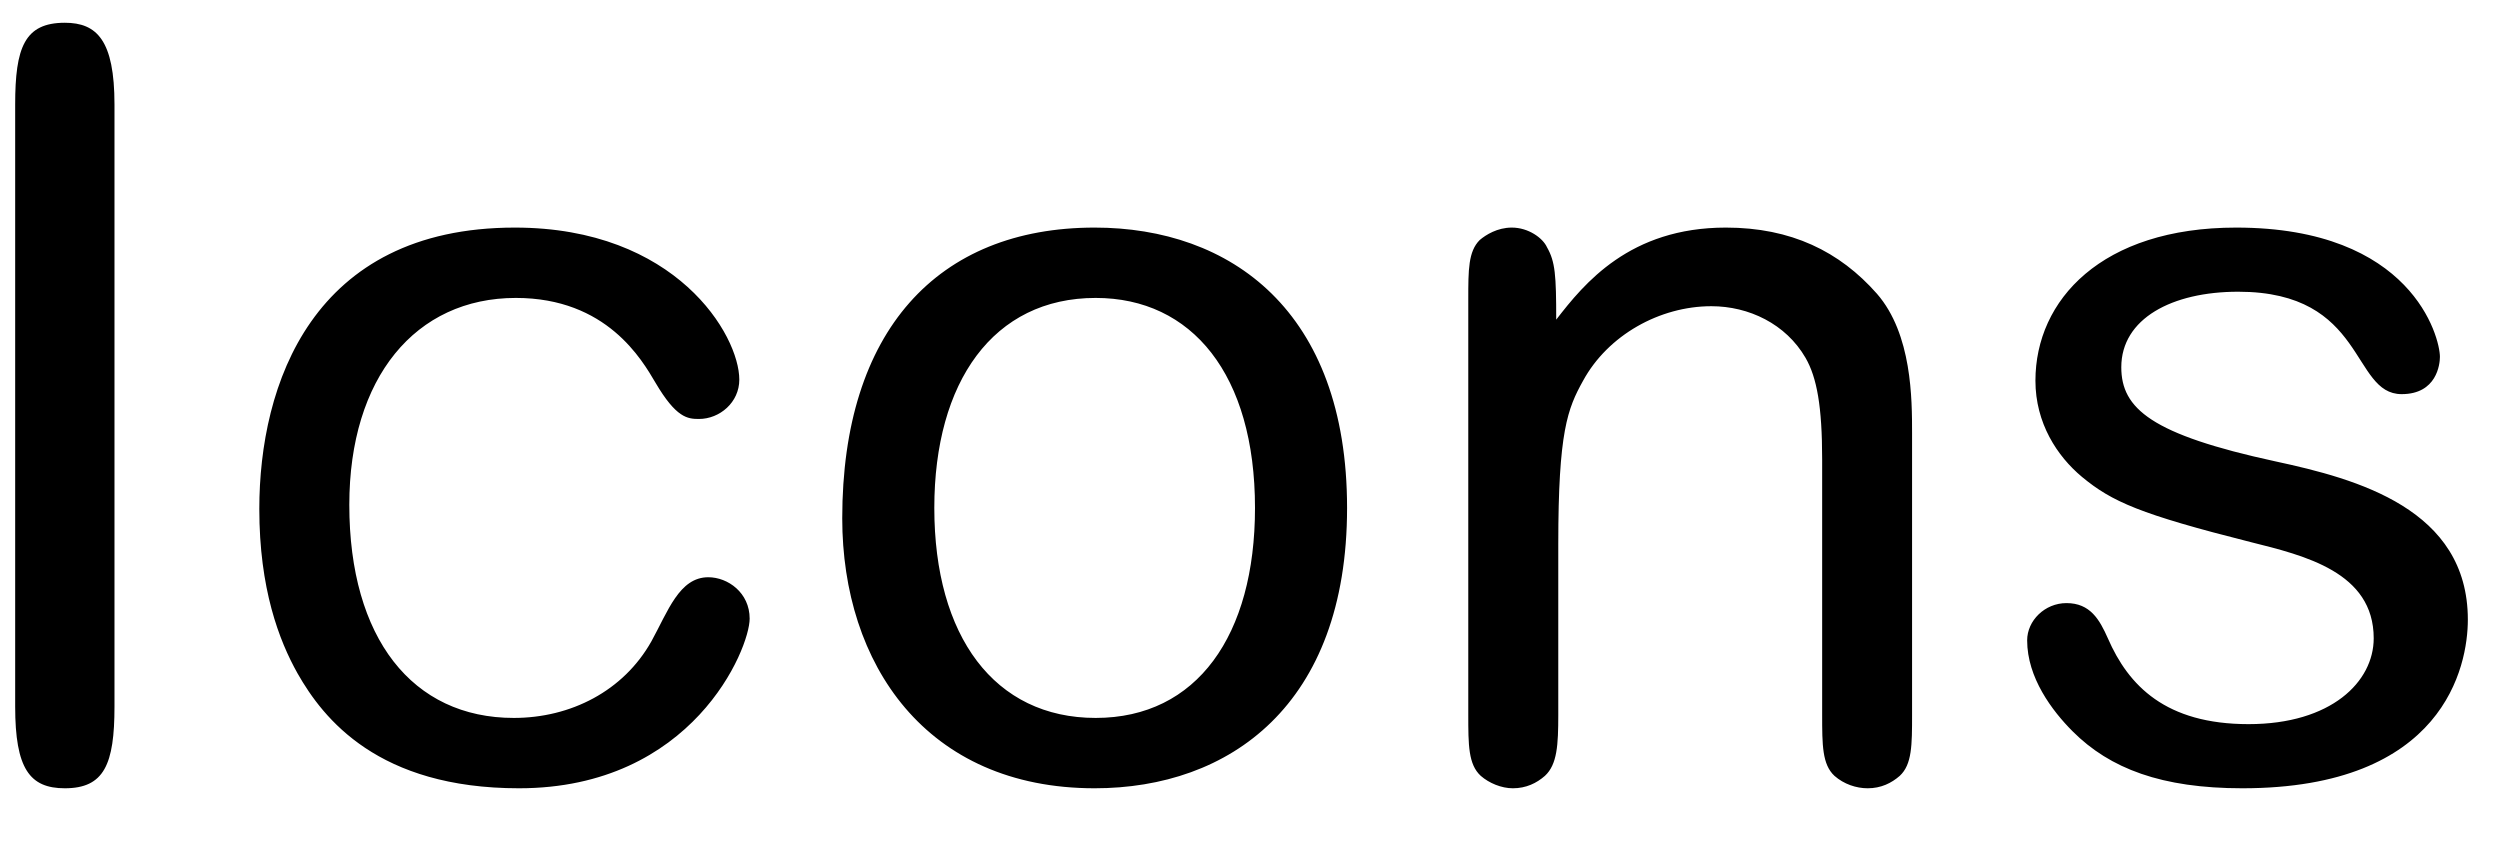 <svg width="29" height="10" viewBox="0 0 29 10" fill="none" xmlns="http://www.w3.org/2000/svg">
<path d="M1.328 1.212C1.328 0.468 1.124 0.264 0.752 0.264C0.284 0.264 0.176 0.552 0.176 1.212V8.196C0.176 8.916 0.344 9.144 0.752 9.144C1.208 9.144 1.328 8.868 1.328 8.196V1.212ZM8.696 7.176C8.696 6.876 8.444 6.696 8.216 6.696C7.88 6.696 7.748 7.092 7.556 7.44C7.232 8.016 6.62 8.328 5.96 8.328C4.784 8.328 4.052 7.404 4.052 5.856C4.052 4.38 4.82 3.456 5.984 3.456C7.04 3.456 7.448 4.176 7.604 4.44C7.844 4.848 7.976 4.86 8.108 4.86C8.348 4.86 8.576 4.668 8.576 4.404C8.576 3.888 7.844 2.64 5.972 2.64C3.62 2.64 3.008 4.464 3.008 5.904C3.008 6.828 3.236 7.428 3.452 7.812C3.752 8.34 4.388 9.144 6.02 9.144C8.036 9.144 8.696 7.524 8.696 7.176ZM15.626 5.892C15.626 3.6 14.27 2.64 12.698 2.64C10.874 2.64 9.77 3.84 9.77 6.012C9.77 7.704 10.742 9.144 12.698 9.144C14.258 9.144 15.626 8.184 15.626 5.892ZM14.558 5.892C14.558 7.368 13.886 8.328 12.71 8.328C11.534 8.328 10.838 7.38 10.838 5.892C10.838 4.428 11.522 3.456 12.71 3.456C13.826 3.456 14.558 4.344 14.558 5.892ZM22.18 5.028C22.18 4.632 22.18 3.876 21.773 3.408C21.34 2.916 20.776 2.64 20.02 2.64C18.904 2.64 18.377 3.288 18.052 3.708C18.052 3.192 18.041 3.036 17.945 2.868C17.896 2.76 17.729 2.64 17.537 2.64C17.369 2.64 17.236 2.724 17.165 2.784C17.032 2.916 17.032 3.132 17.032 3.468V8.292C17.032 8.64 17.032 8.868 17.177 9C17.273 9.084 17.416 9.144 17.549 9.144C17.704 9.144 17.825 9.084 17.921 9C18.064 8.868 18.076 8.64 18.076 8.292V6.312C18.076 5.004 18.184 4.74 18.364 4.416C18.652 3.888 19.253 3.552 19.852 3.552C20.285 3.552 20.716 3.756 20.945 4.152C21.076 4.38 21.137 4.716 21.137 5.328V8.292C21.137 8.64 21.137 8.868 21.28 9C21.389 9.096 21.532 9.144 21.665 9.144C21.82 9.144 21.941 9.084 22.037 9C22.18 8.868 22.18 8.64 22.18 8.292V5.028ZM28.627 7.188C28.627 5.904 27.343 5.556 26.395 5.352C24.955 5.04 24.607 4.74 24.607 4.26C24.607 3.696 25.195 3.384 25.963 3.384C27.451 3.384 27.271 4.572 27.859 4.572C28.267 4.572 28.303 4.224 28.303 4.14C28.303 3.912 27.979 2.64 25.939 2.64C24.379 2.64 23.611 3.48 23.611 4.416C23.611 4.908 23.863 5.292 24.151 5.532C24.499 5.82 24.823 5.964 26.107 6.288C26.731 6.444 27.535 6.636 27.535 7.404C27.535 7.908 27.043 8.4 26.083 8.4C25.123 8.4 24.691 7.956 24.451 7.404C24.355 7.188 24.247 6.996 23.971 6.996C23.719 6.996 23.515 7.2 23.515 7.428C23.515 7.86 23.803 8.244 24.043 8.484C24.475 8.916 25.075 9.144 26.011 9.144C28.351 9.144 28.627 7.728 28.627 7.188Z" fill="black"/>
</svg>
